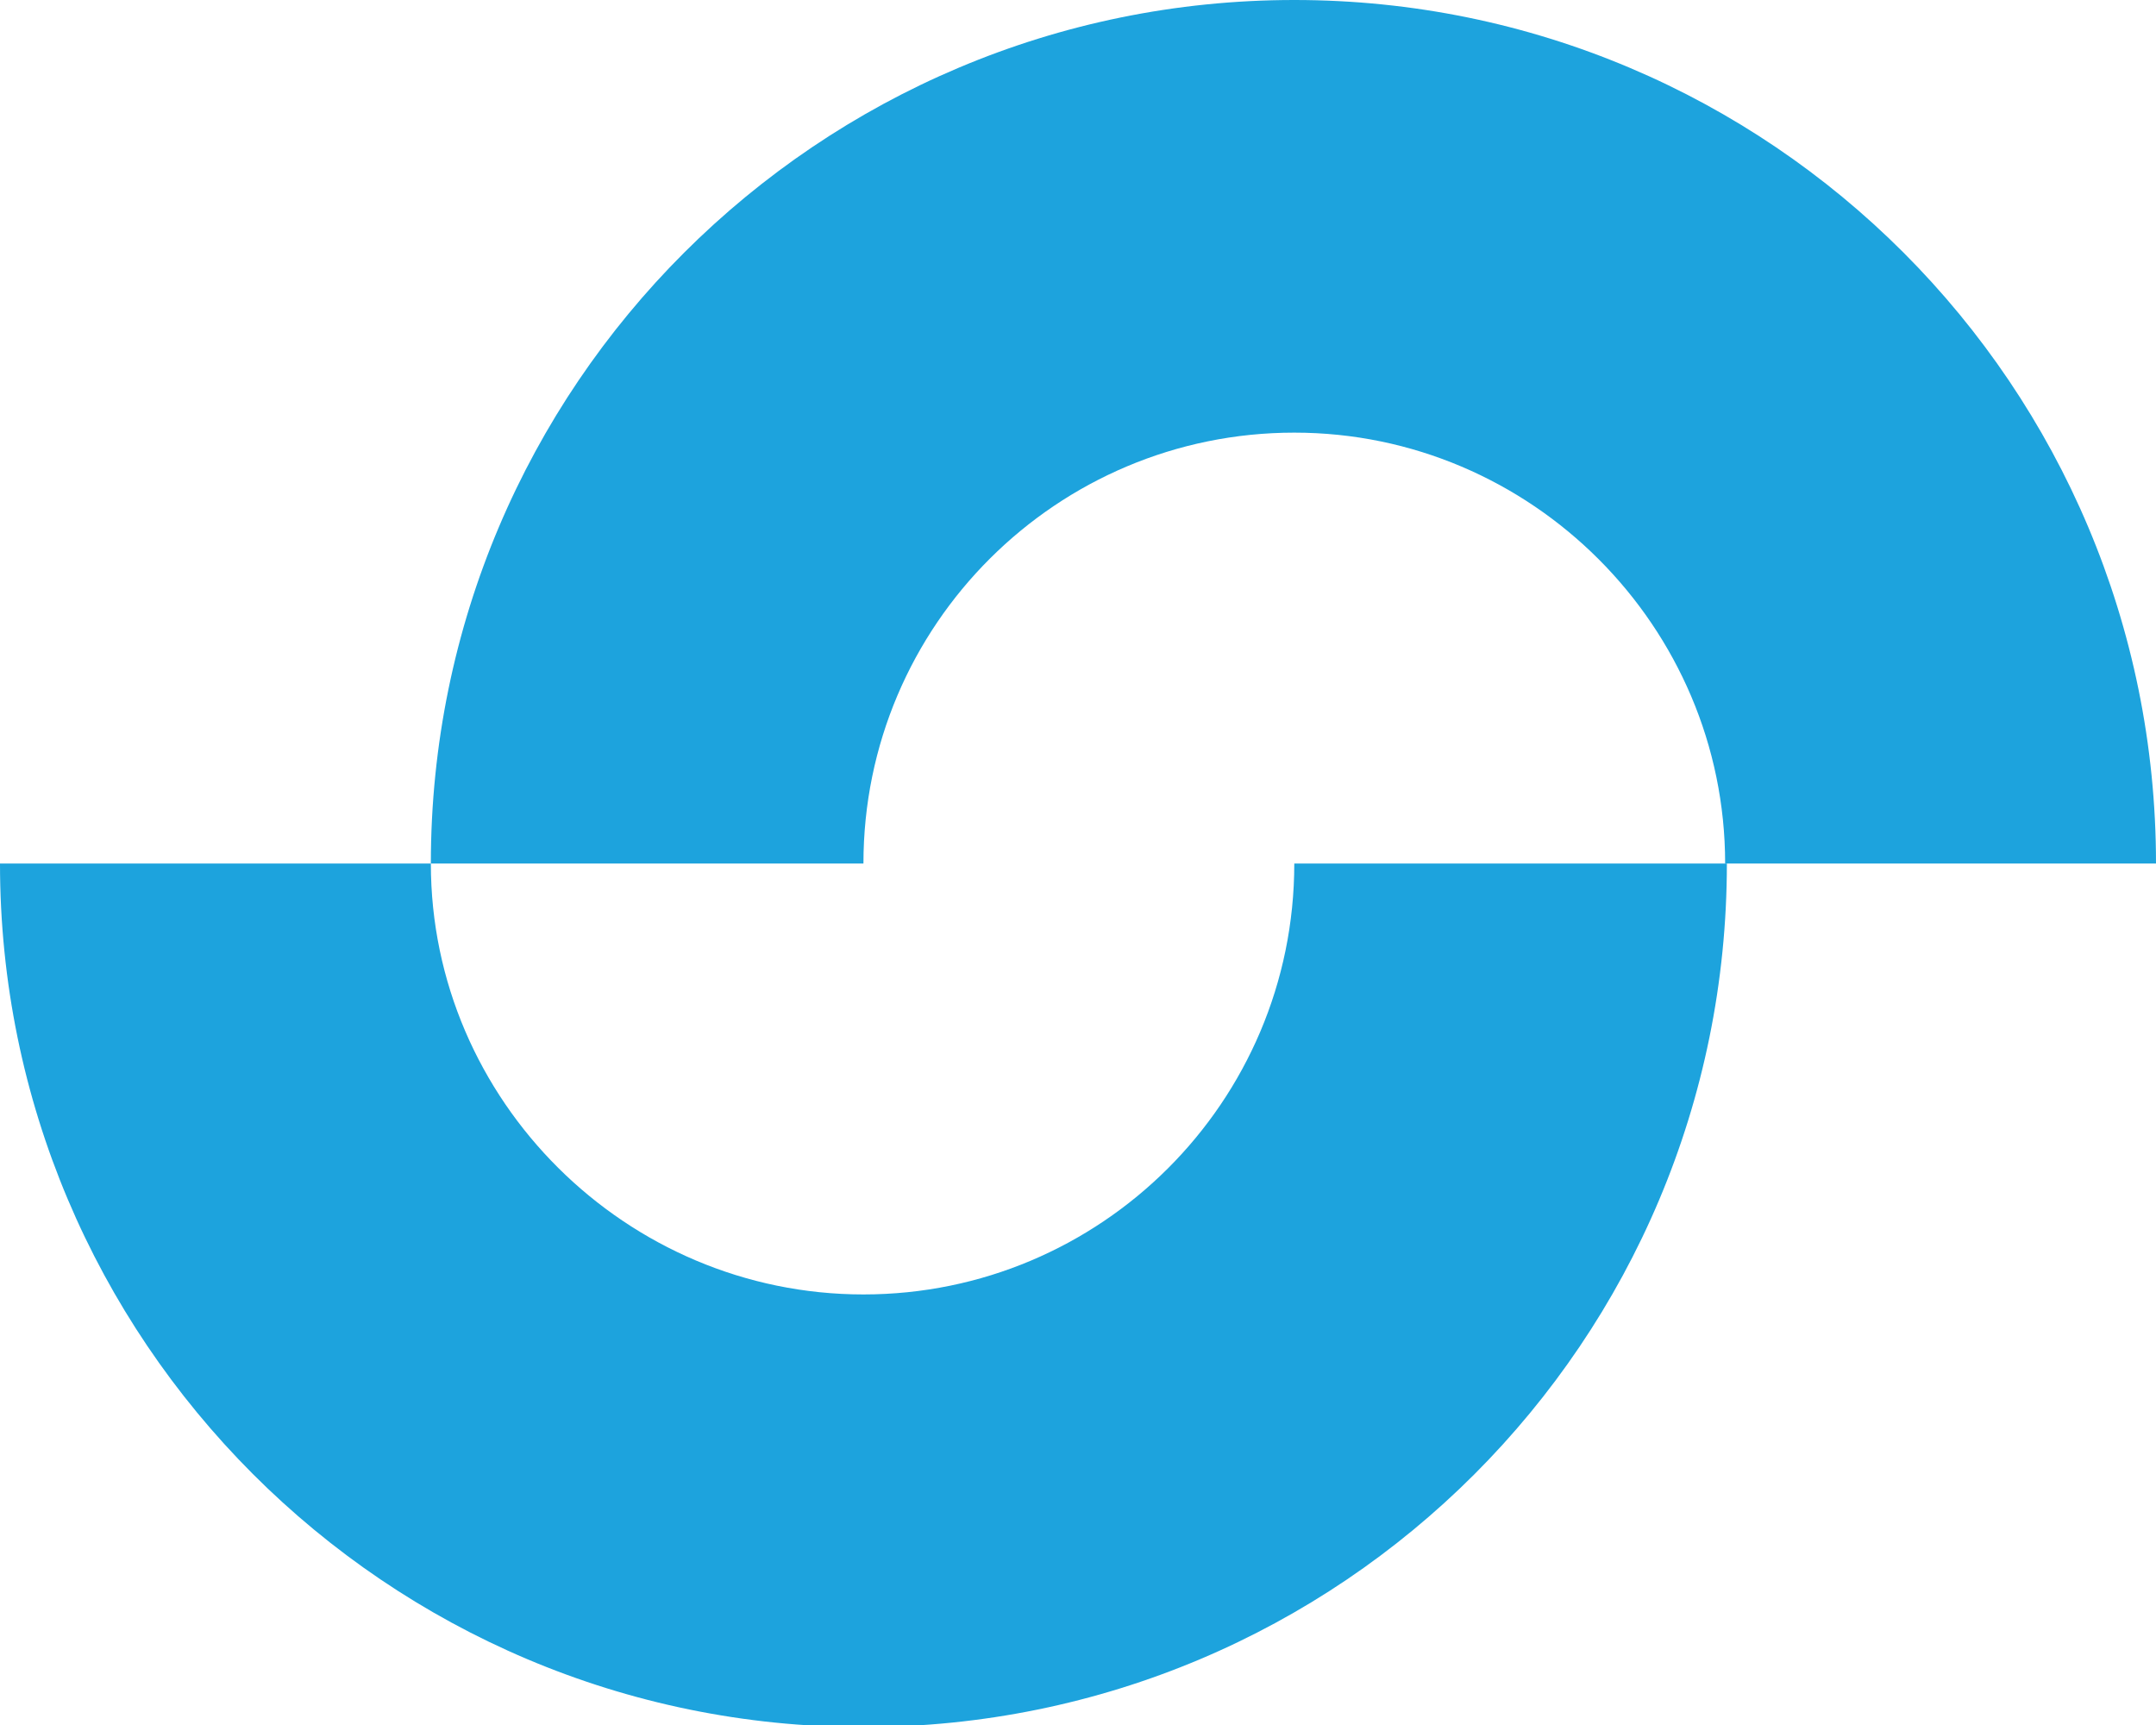 <?xml version="1.0" encoding="utf-8"?>
<!-- Generator: Adobe Illustrator 23.0.6, SVG Export Plug-In . SVG Version: 6.00 Build 0)  -->
<svg version="1.1" id="Layer_1" xmlns="http://www.w3.org/2000/svg" xmlns:xlink="http://www.w3.org/1999/xlink" x="0px" y="0px"
	 viewBox="0 0 124.6 99.7" style="enable-background:new 0 0 124.6 99.7;" xml:space="preserve">
<style type="text/css">
	.st0{fill:#1DA3DD;}
</style>
<g>
	<g id="XMLID_599_">
		<path id="XMLID_734_" class="st0" d="M49.9,49.9c0-13.8,11.2-24.9,24.9-24.9s24.9,11.2,24.9,24.9h24.9C124.6,22.3,102.3,0,74.8,0
			S24.9,22.3,24.9,49.9H49.9z"/>
	</g>
	<path id="XMLID_465_" class="st0" d="M0,49.9c0,27.5,22.3,49.9,49.9,49.9s49.9-22.3,49.9-49.9H74.8c0,13.8-11.2,24.9-24.9,24.9
		S24.9,63.6,24.9,49.9H0z"/>
</g>
</svg>
